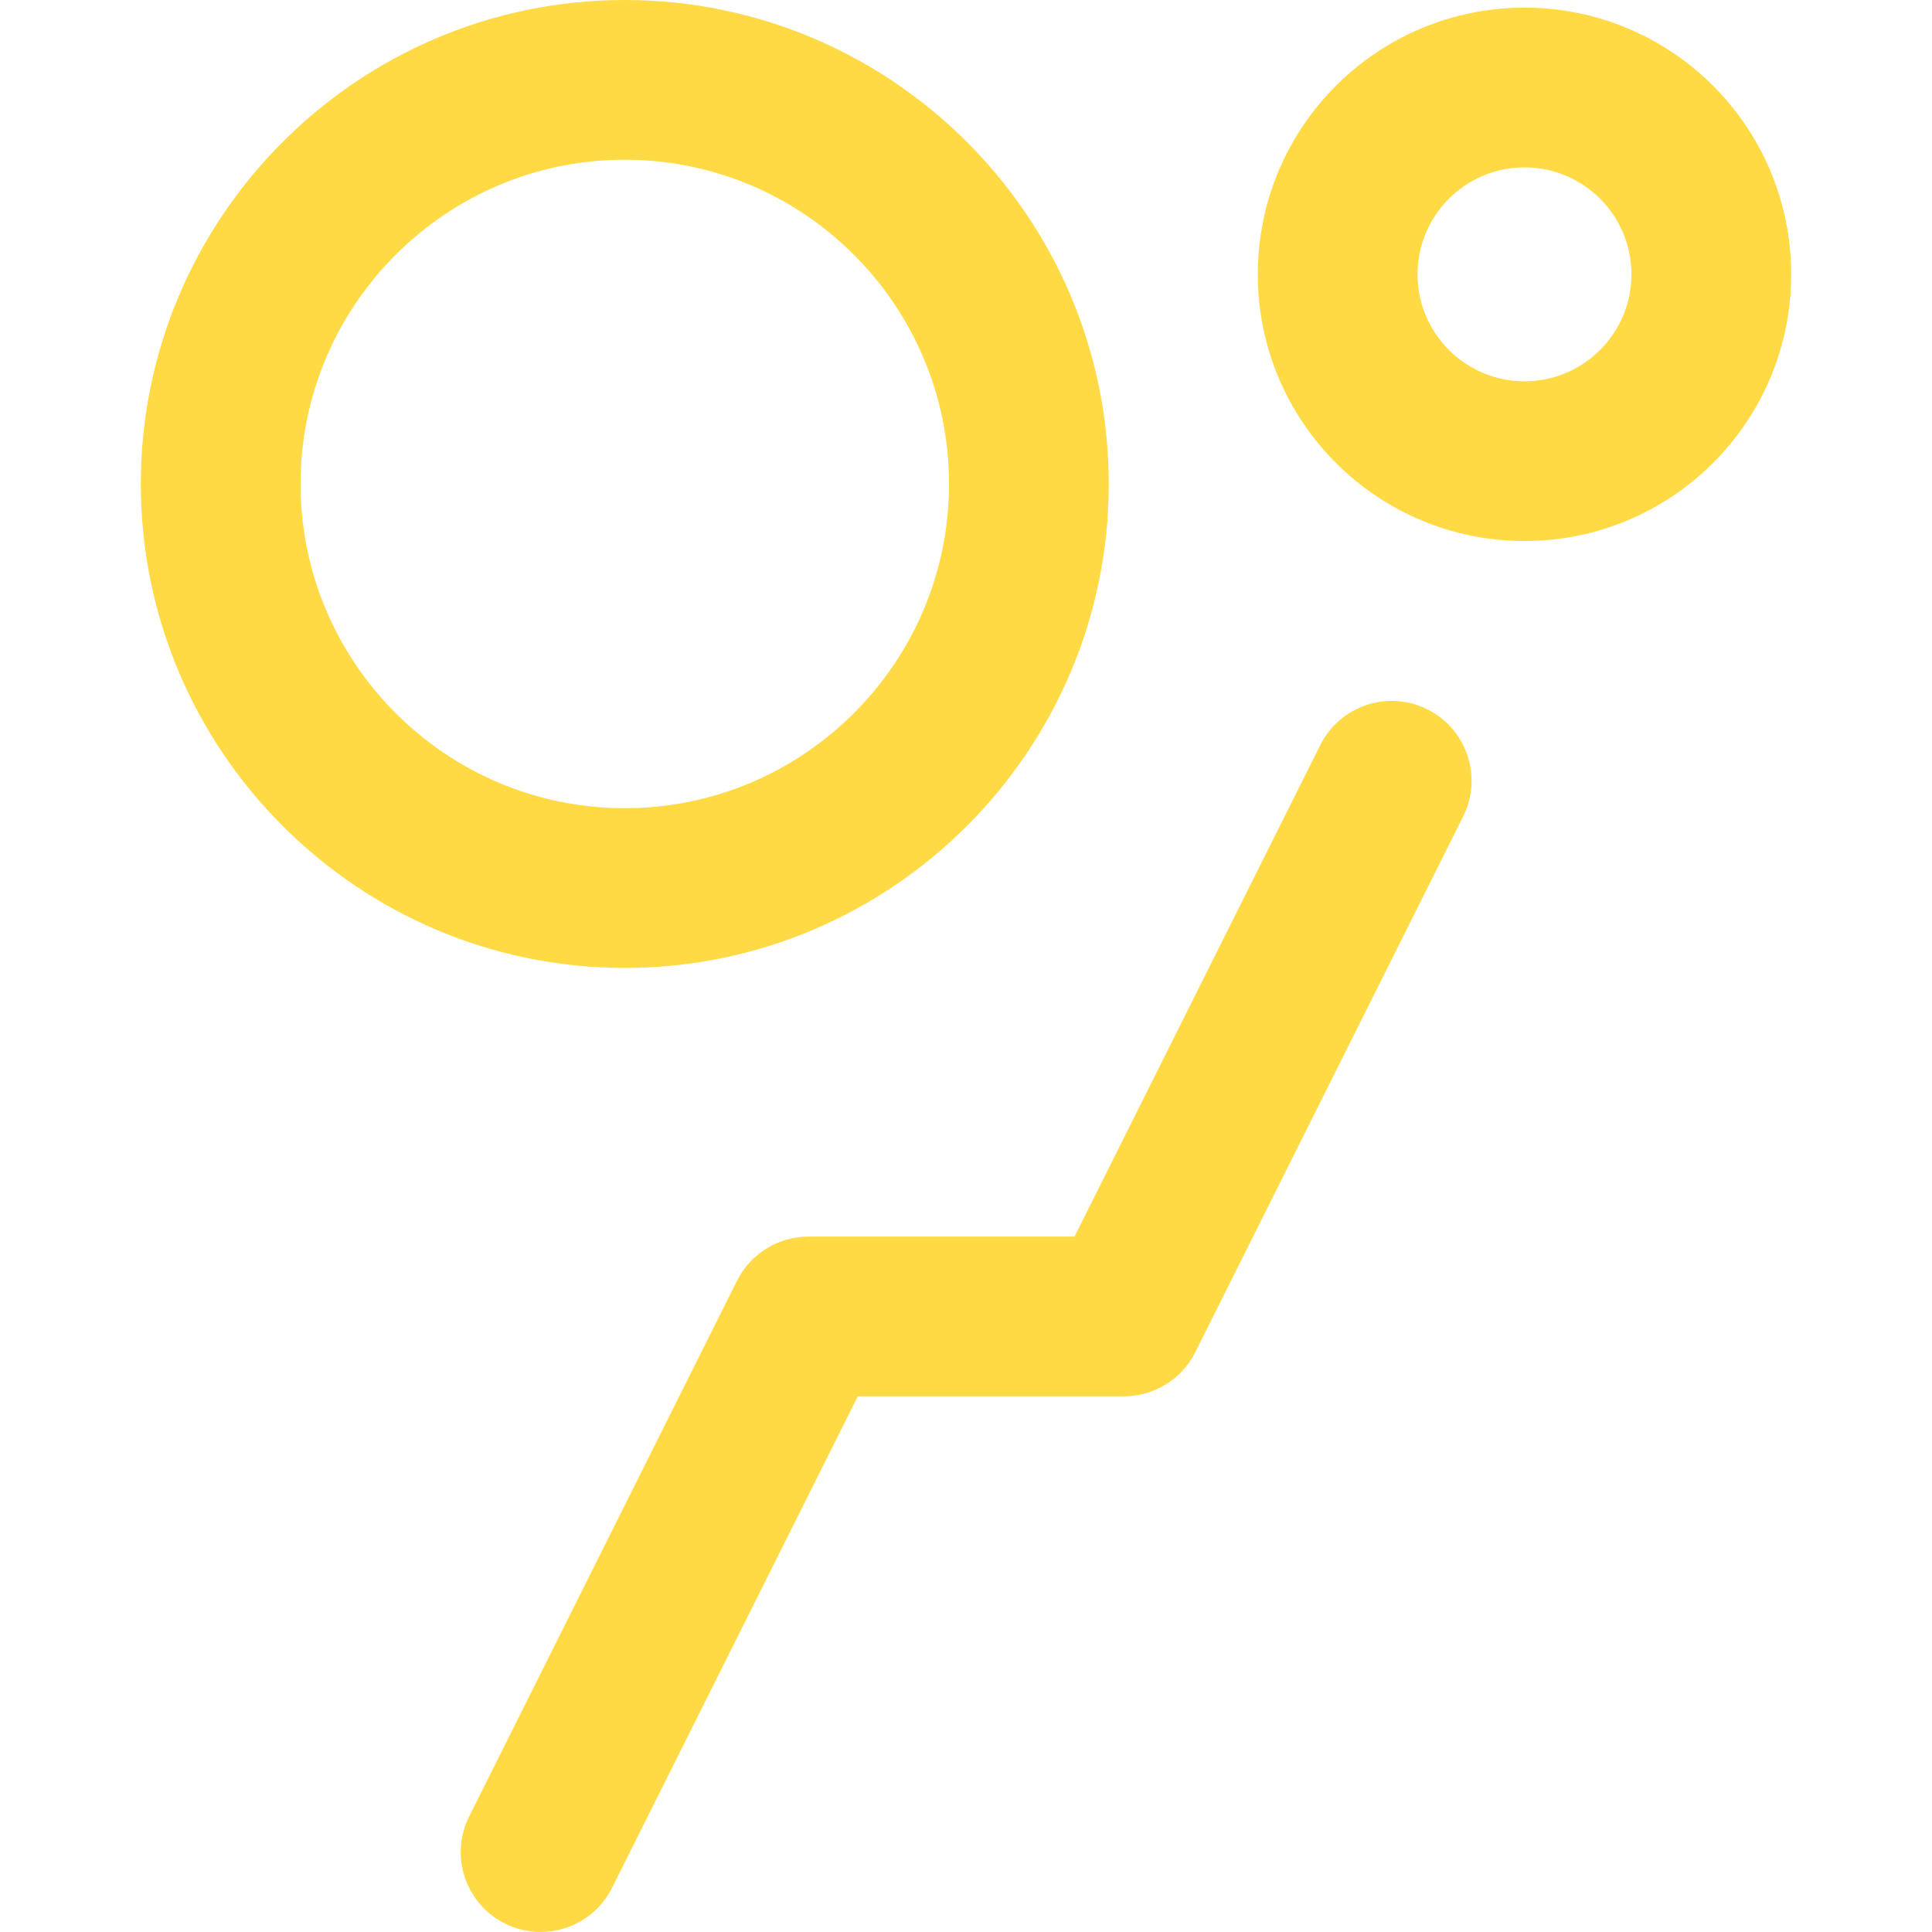 <?xml version="1.0" encoding="iso-8859-1"?>
<!-- Generator: Adobe Illustrator 18.0.0, SVG Export Plug-In . SVG Version: 6.00 Build 0)  -->
<!DOCTYPE svg PUBLIC "-//W3C//DTD SVG 1.1//EN" "http://www.w3.org/Graphics/SVG/1.1/DTD/svg11.dtd">
<svg xmlns="http://www.w3.org/2000/svg" xmlns:xlink="http://www.w3.org/1999/xlink" version="1.1" id="Capa_1" x="0px" y="0px" viewBox="0 0 181.429 181.429" style="enable-background:new 0 0 181.429 181.429;" xml:space="preserve" width="512px" height="512px">
<g>
	<path d="M134.045,66.614c-3.707-1.853-8.211-0.35-10.063,3.354l-23.078,46.156H75.92c-2.841,0-5.438,1.605-6.708,4.146   l-25.151,50.302c-1.853,3.705-0.351,8.21,3.354,10.062c1.077,0.539,2.221,0.794,3.348,0.794c2.751,0,5.4-1.52,6.714-4.148   l23.079-46.156h24.985c2.841,0,5.438-1.605,6.708-4.146l25.15-50.302C139.252,72.972,137.75,68.467,134.045,66.614z" fill="#FFDA44"/>
	<path d="M143.162,0.718c-13.832,0-25.045,11.212-25.045,25.044c0,13.831,11.213,25.043,25.045,25.043   c13.831,0,25.043-11.212,25.043-25.043C168.205,11.931,156.993,0.718,143.162,0.718z M143.162,35.806   c-5.539,0-10.045-4.505-10.045-10.043c0-5.538,4.506-10.044,10.045-10.044c5.538,0,10.043,4.506,10.043,10.044   C153.205,31.3,148.7,35.806,143.162,35.806z" fill="#FFDA44"/>
	<path d="M104.121,45.446C104.121,20.387,83.732,0,58.671,0c-25.06,0-45.447,20.387-45.447,45.446   c0,25.061,20.388,45.449,45.447,45.449C83.732,90.895,104.121,70.507,104.121,45.446z M28.224,45.446   C28.224,28.658,41.883,15,58.671,15c16.79,0,30.449,13.658,30.449,30.446c0,16.79-13.66,30.449-30.449,30.449   C41.883,75.895,28.224,62.236,28.224,45.446z" fill="#FFDA44"/>
</g>
<g>
</g>
<g>
</g>
<g>
</g>
<g>
</g>
<g>
</g>
<g>
</g>
<g>
</g>
<g>
</g>
<g>
</g>
<g>
</g>
<g>
</g>
<g>
</g>
<g>
</g>
<g>
</g>
<g>
</g>
</svg>
